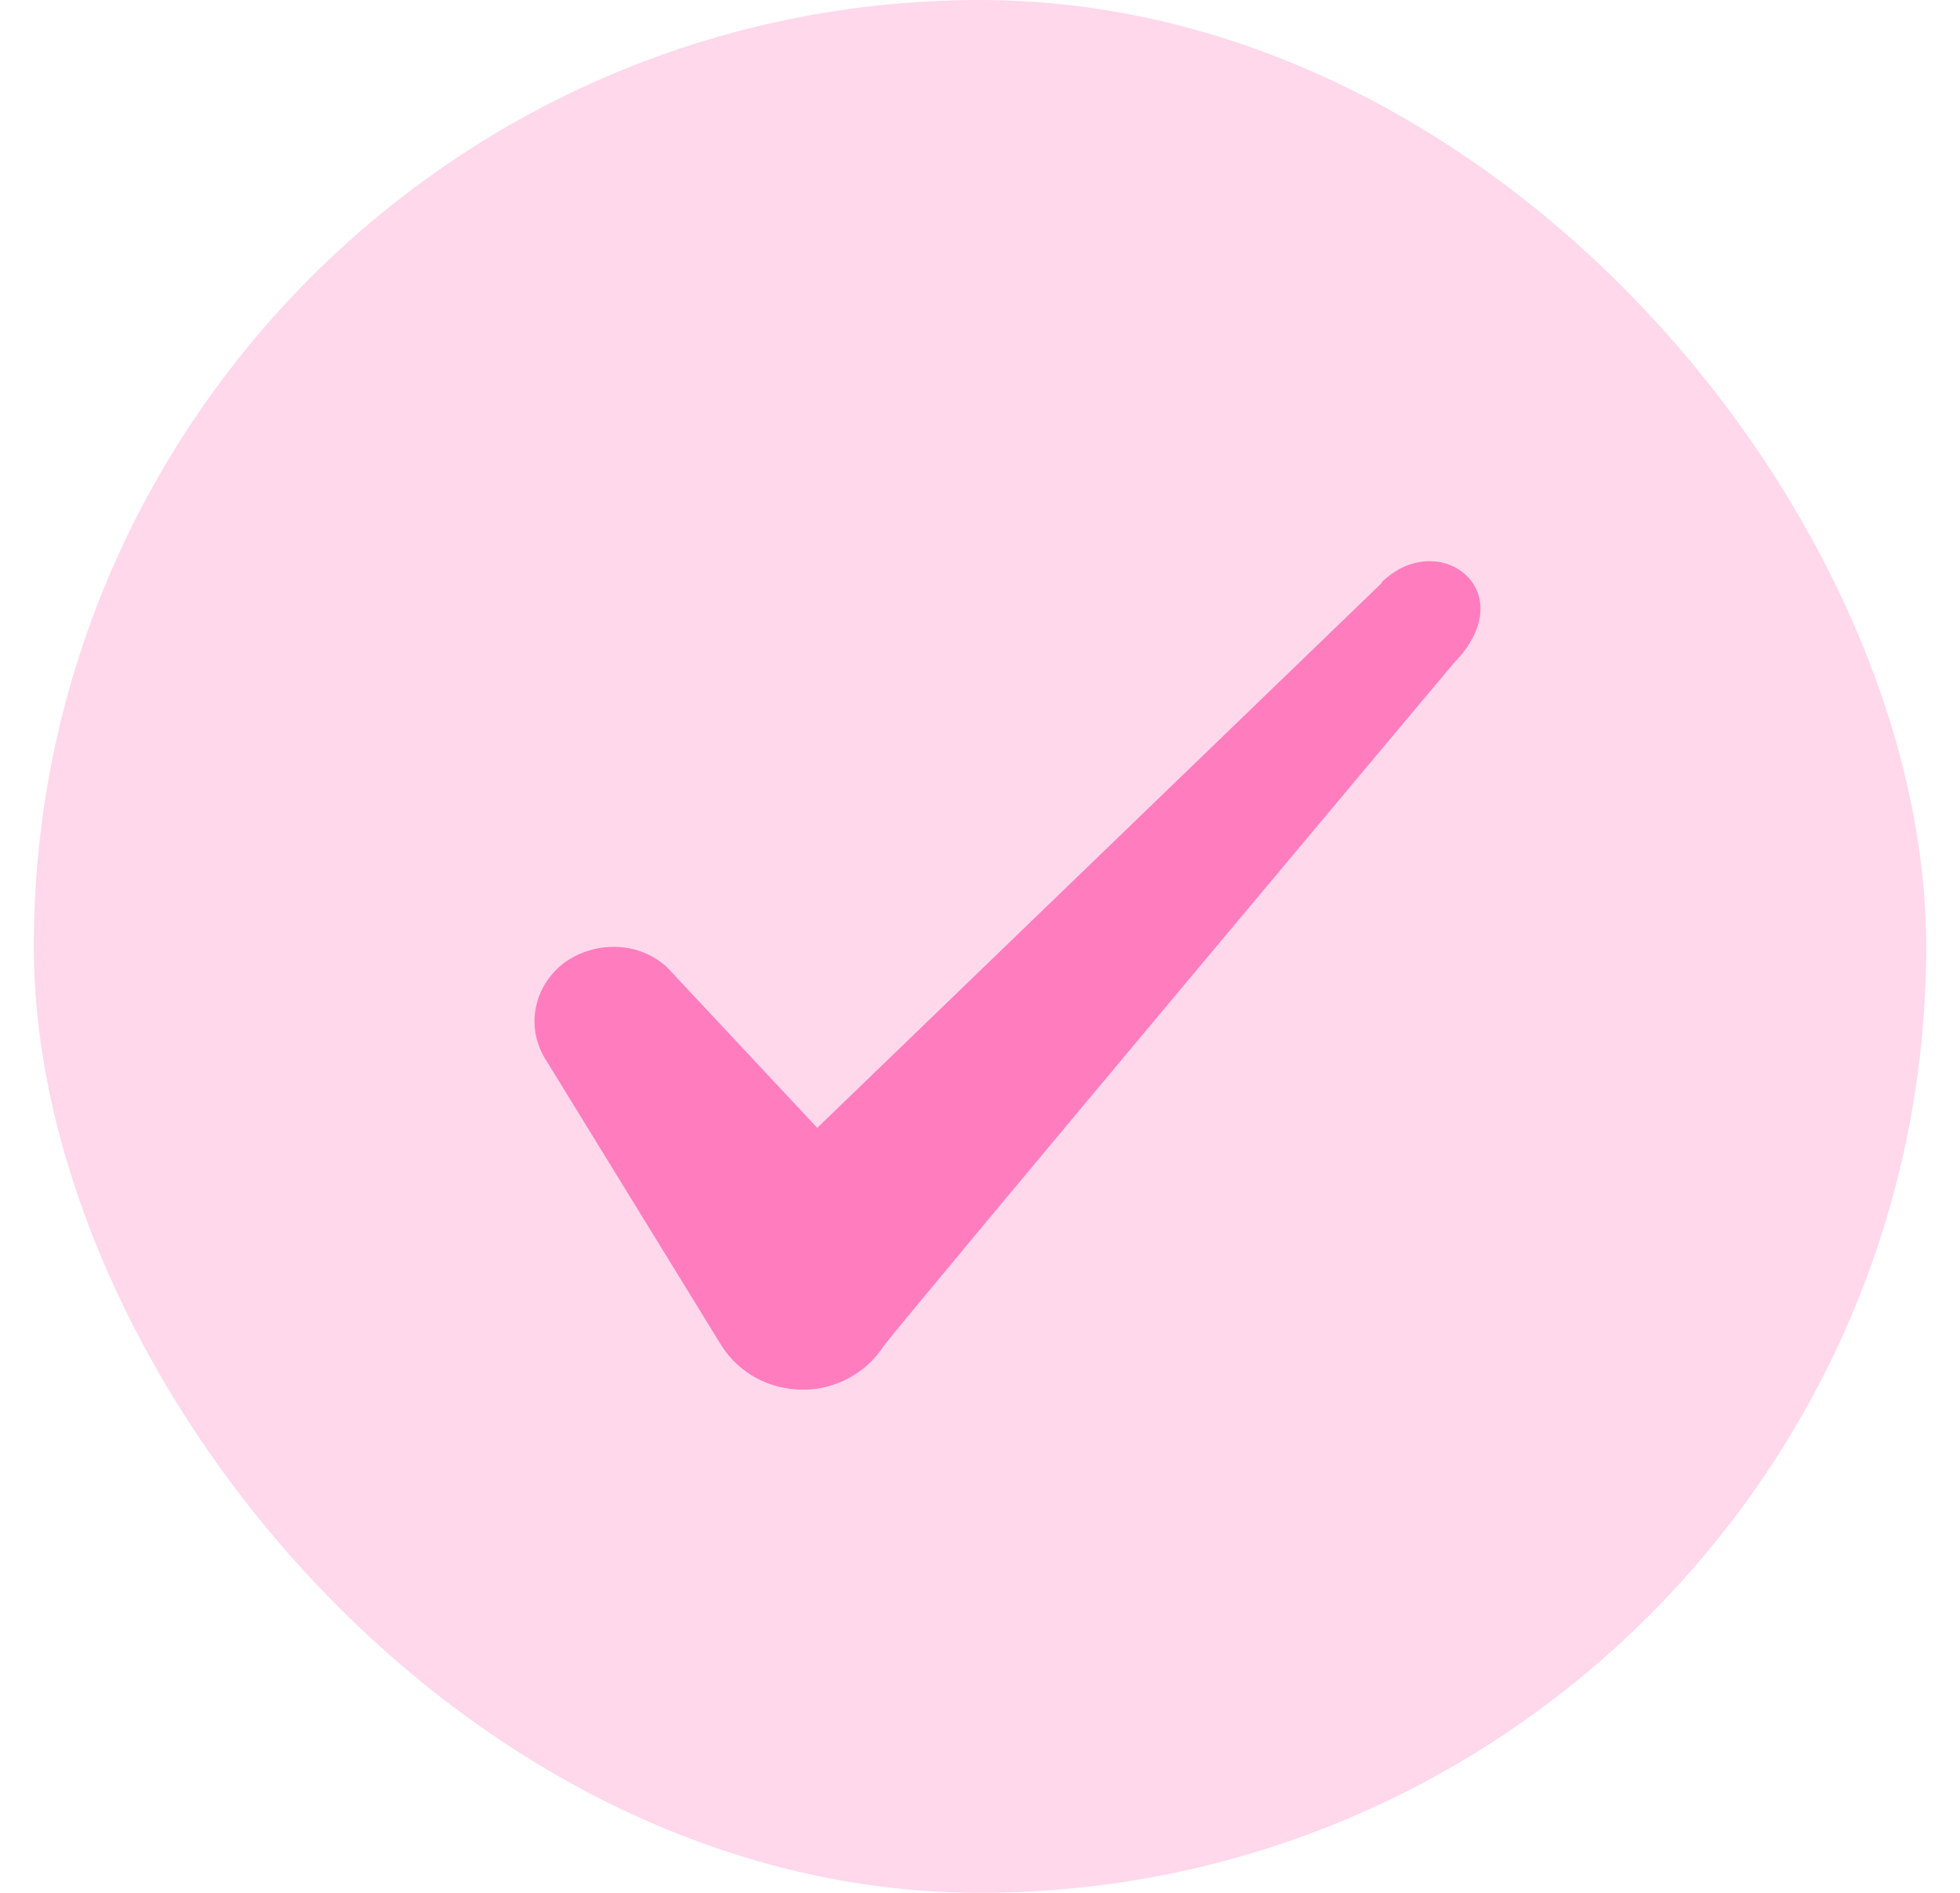 <svg width="29" height="28" viewBox="0 0 29 28" fill="none" xmlns="http://www.w3.org/2000/svg">
  <rect x="0.5" width="28" height="28" rx="14" fill="#FFD8EC" />
  <path fill-rule="evenodd" clip-rule="evenodd"
    d="M20.446 8.622L12.092 16.684L9.876 14.315C9.467 13.93 8.826 13.907 8.359 14.234C7.904 14.572 7.776 15.167 8.056 15.645L10.681 19.915C10.938 20.312 11.381 20.557 11.883 20.557C12.361 20.557 12.816 20.312 13.072 19.915C13.492 19.367 21.508 9.812 21.508 9.812C22.558 8.739 21.286 7.794 20.446 8.61V8.622Z"
    fill="#FF7DBE" />
</svg>